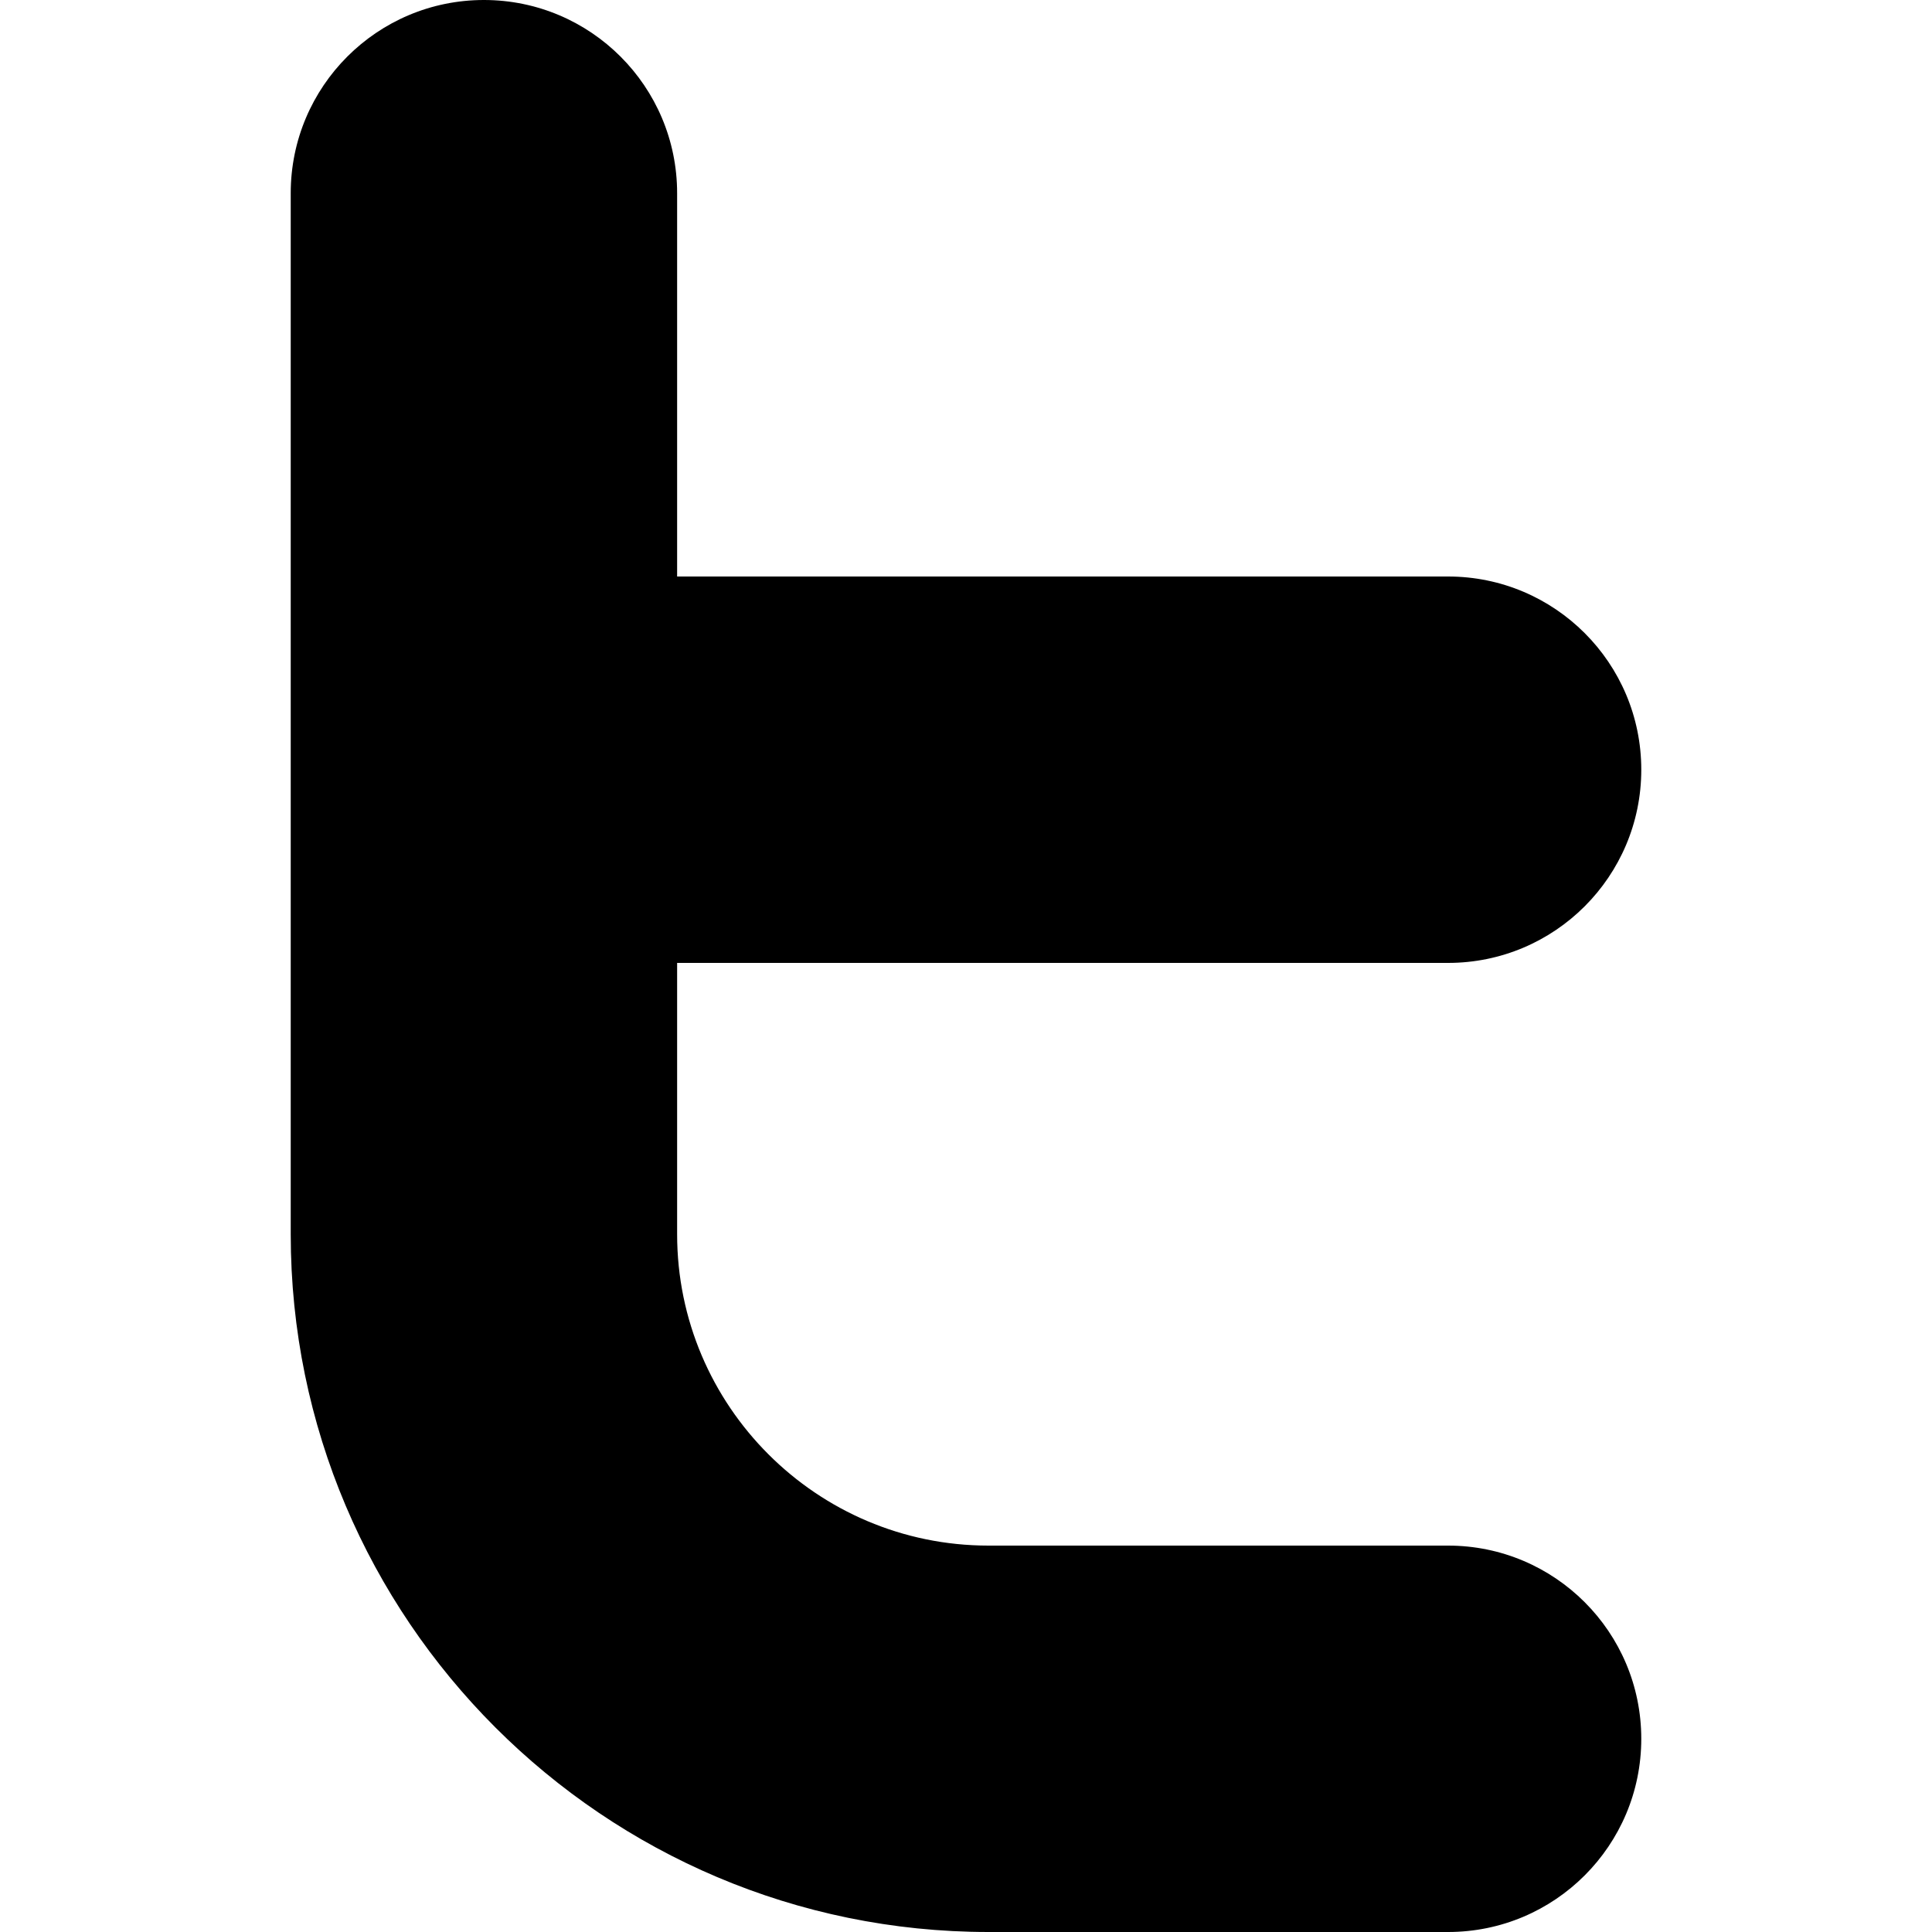 <?xml version="1.0" encoding="iso-8859-1"?>
<!-- Generator: Adobe Illustrator 18.0.0, SVG Export Plug-In . SVG Version: 6.00 Build 0)  -->
<!DOCTYPE svg PUBLIC "-//W3C//DTD SVG 1.1//EN" "http://www.w3.org/Graphics/SVG/1.1/DTD/svg11.dtd">
<svg version="1.1" id="Capa_1" xmlns="http://www.w3.org/2000/svg" xmlns:xlink="http://www.w3.org/1999/xlink" x="0px" y="0px"
	 viewBox="0 0 275 275" style="enable-background:new 0 0 275 275;" xml:space="preserve">
  <g id="social-twitter" viewBox="0 0 275 275" stroke="none">
    <path d="M206.119,220h-65.418c-24.438,0-44.319-19.882-44.319-44.319V137.06h109.737c15.188,0,27.5-12.312,27.5-27.5
	c0-15.188-12.312-27.5-27.5-27.5H96.381V27.5c0-15.188-12.312-27.5-27.5-27.5c-15.188,0-27.5,12.312-27.5,27.5v148.181
	c0,54.765,44.555,99.319,99.319,99.319h65.418c15.188,0,27.5-12.312,27.5-27.5C233.619,232.312,221.307,220,206.119,220z"/>
  </g>


</svg>

